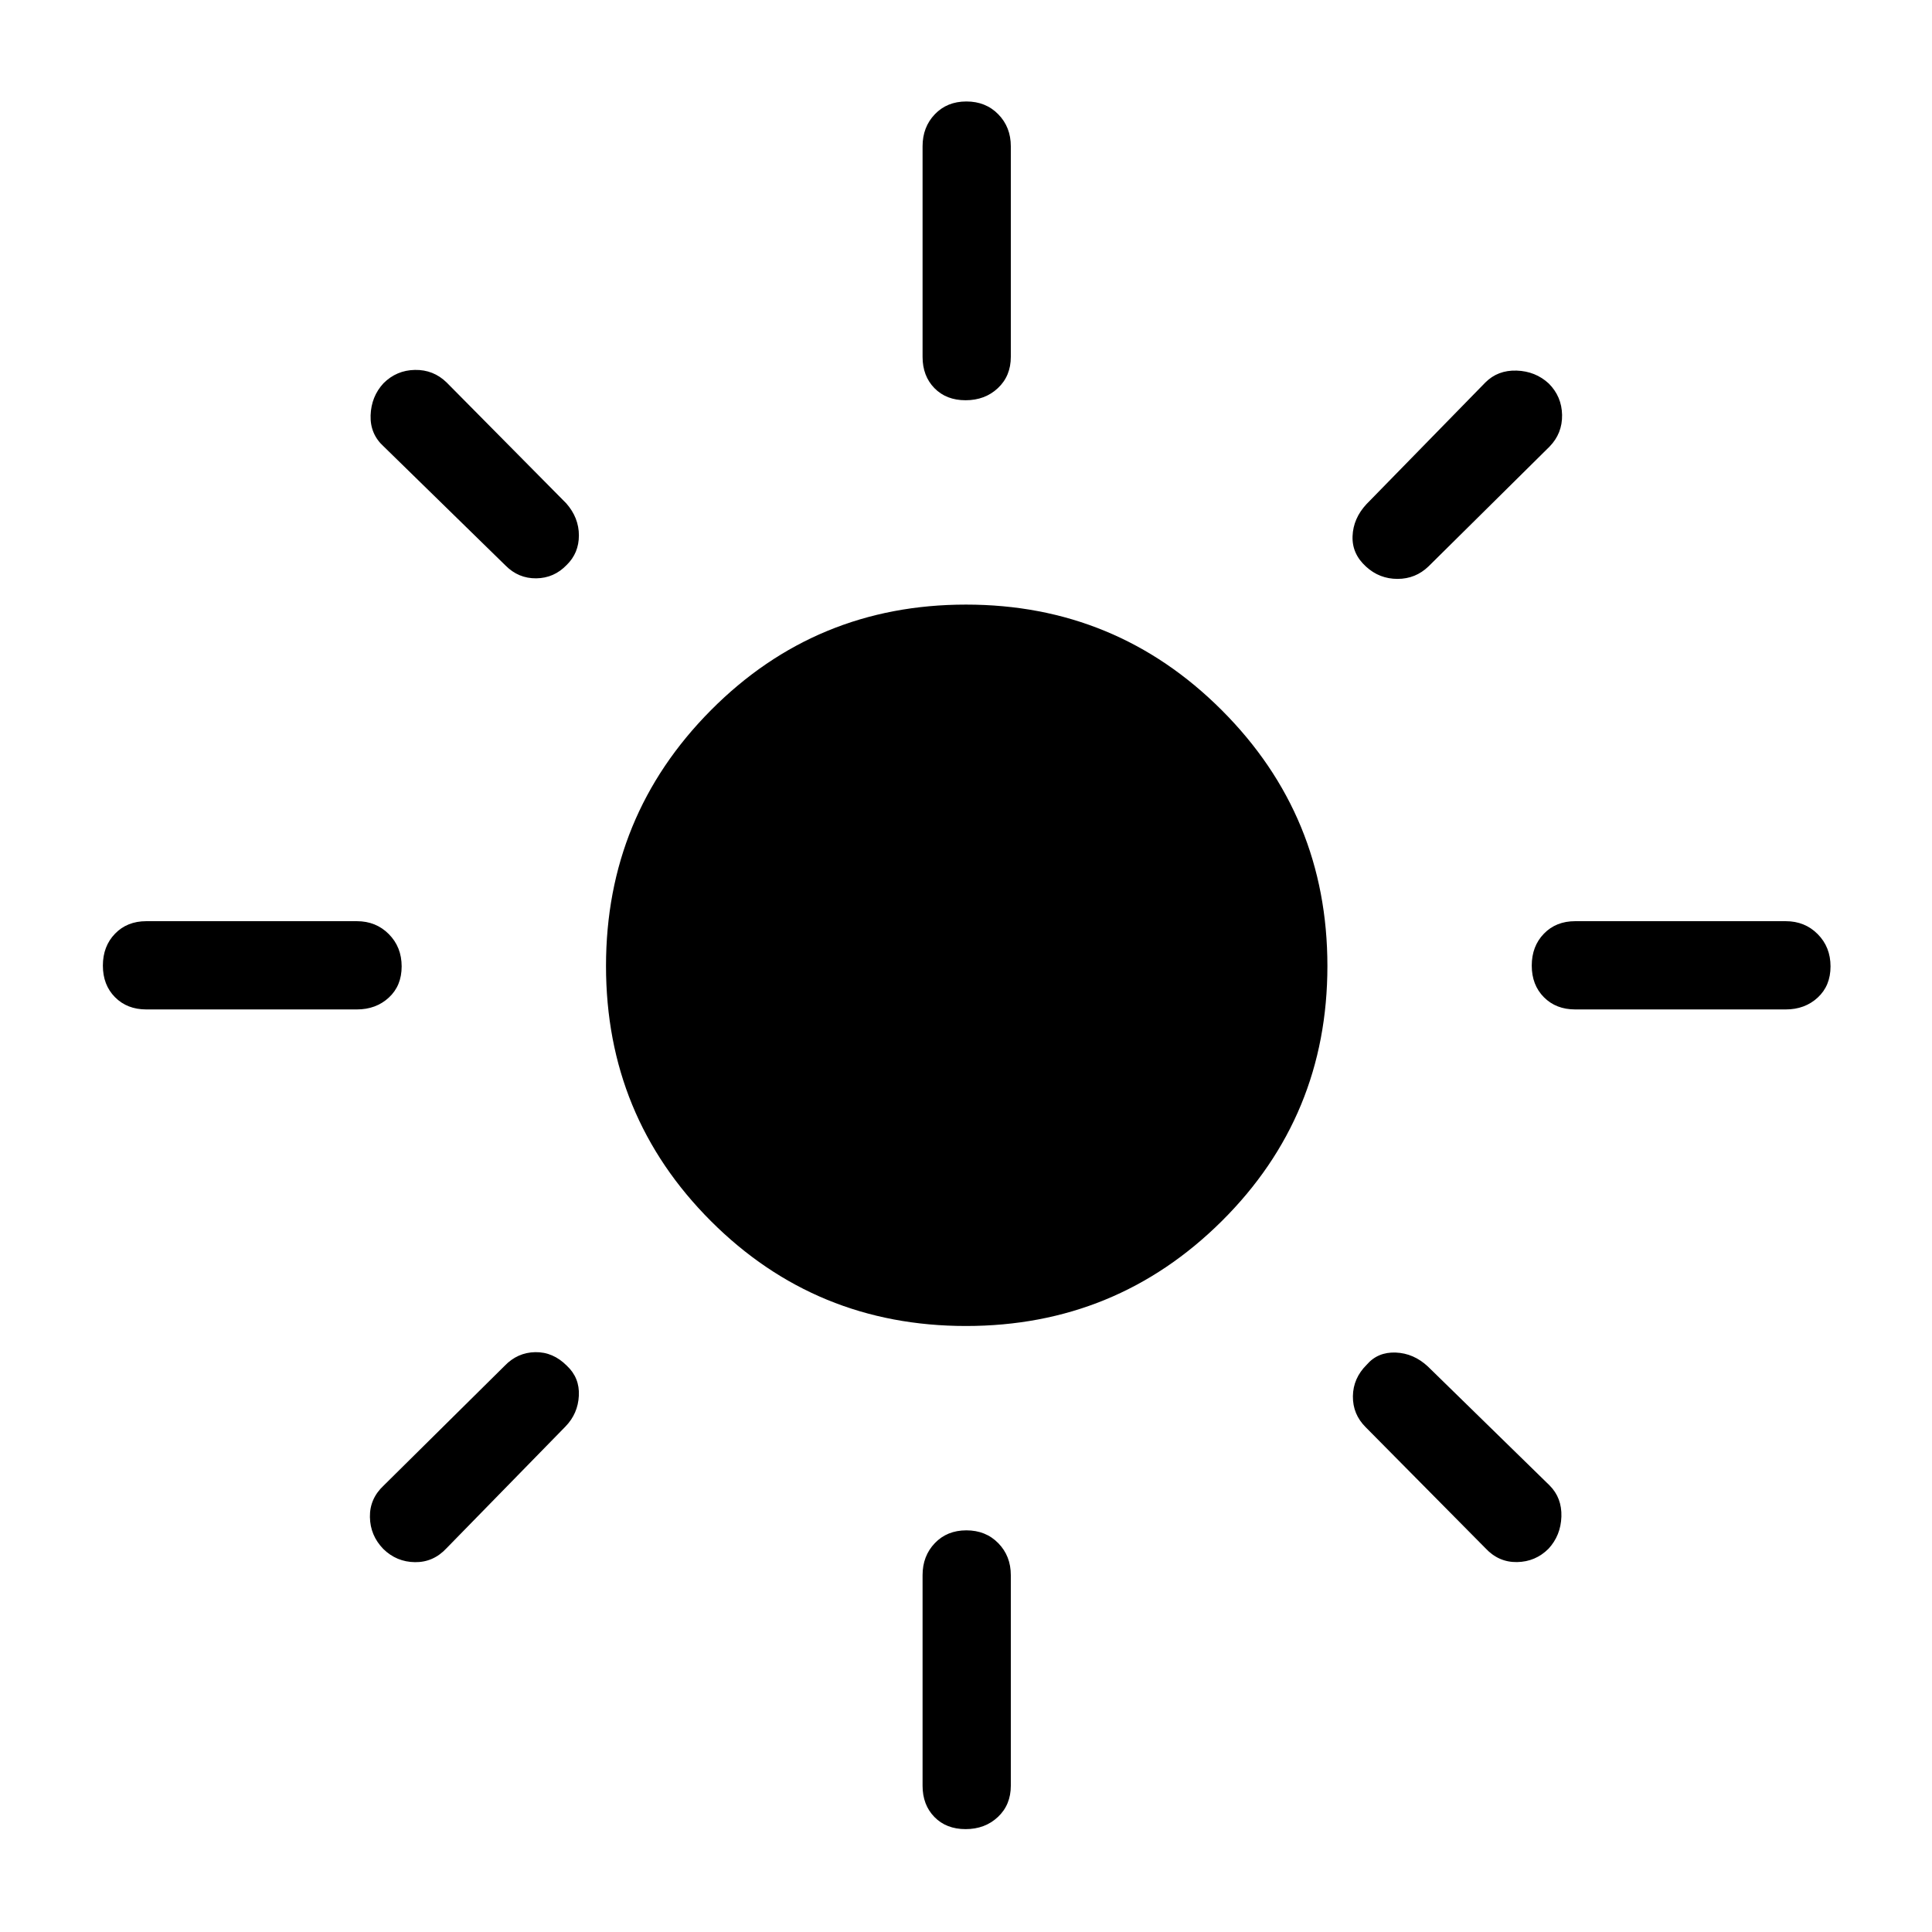 <svg xmlns="http://www.w3.org/2000/svg" height="48" viewBox="0 -960 960 960" width="48"><path d="M480-301.12q-74.61 0-126.75-52.13-52.13-52.14-52.13-126.75t52.13-127.1q52.14-52.48 126.75-52.48t127.1 52.48q52.48 52.49 52.48 127.1 0 74.61-52.48 126.75-52.49 52.13-127.1 52.13ZM72.69-458.42q-9.53 0-15.55-6.08-6.02-6.08-6.02-15.7 0-9.61 6.02-15.84t15.55-6.23h104.62q9.53 0 15.9 6.43 6.37 6.42 6.37 16.04 0 9.61-6.37 15.49-6.37 5.89-15.9 5.89H72.69Zm710 0q-9.53 0-15.55-6.08-6.02-6.08-6.02-15.7 0-9.61 6.02-15.84t15.55-6.23h104.62q9.53 0 15.9 6.43 6.37 6.42 6.37 16.04 0 9.61-6.37 15.49-6.37 5.89-15.9 5.89H782.69ZM479.8-761.12q-9.61 0-15.49-6.02-5.89-6.02-5.89-15.55v-104.62q0-9.53 6.08-15.9 6.08-6.37 15.7-6.37 9.61 0 15.84 6.37t6.23 15.9v104.62q0 9.53-6.43 15.55-6.42 6.02-16.04 6.02Zm0 710q-9.61 0-15.49-6.02-5.89-6.02-5.89-15.55v-104.62q0-9.53 6.08-15.9 6.08-6.37 15.7-6.37 9.61 0 15.84 6.37t6.23 15.9v104.62q0 9.53-6.43 15.55-6.42 6.02-16.04 6.02ZM251.19-679l-60.46-59.08q-6.88-6.19-6.58-15.53.31-9.35 6.4-15.95 6.49-6.48 15.64-6.63 9.16-.16 15.73 6.23l59.46 60.08q6.27 7.14 6.27 15.92 0 8.77-6.07 14.69-6.27 6.54-15.14 6.64-8.86.09-15.25-6.37Zm486.89 488.27-59.46-60.08q-6.47-6.43-6.37-15.4.1-8.96 6.87-15.67 5.5-6.39 14.4-6.04 8.9.34 15.98 6.92l60.46 59.08q6.19 6.19 5.89 15.53-.31 9.35-6.4 15.95-6.49 6.48-15.64 6.63-9.16.16-15.73-6.92Zm-59.27-487.69q-7.08-6.39-6.73-15.19.34-8.81 6.92-15.89l59.08-60.46q6.19-6.19 15.53-5.89 9.35.31 15.95 6.4 6.48 6.49 6.63 15.64.16 9.16-6.23 15.73l-60.08 59.46q-6.46 6.27-15.45 6.27-9 0-15.62-6.07ZM190.44-190.35q-6.48-6.69-6.63-15.84-.16-9.16 6.92-15.73l60.08-59.46q6.34-6.58 15.17-6.74 8.83-.15 15.68 6.74 6.42 6 5.97 14.9-.44 8.9-6.63 15.29l-59.08 60.46q-6.57 7.08-15.73 6.96-9.15-.11-15.75-6.58Z"/></svg>